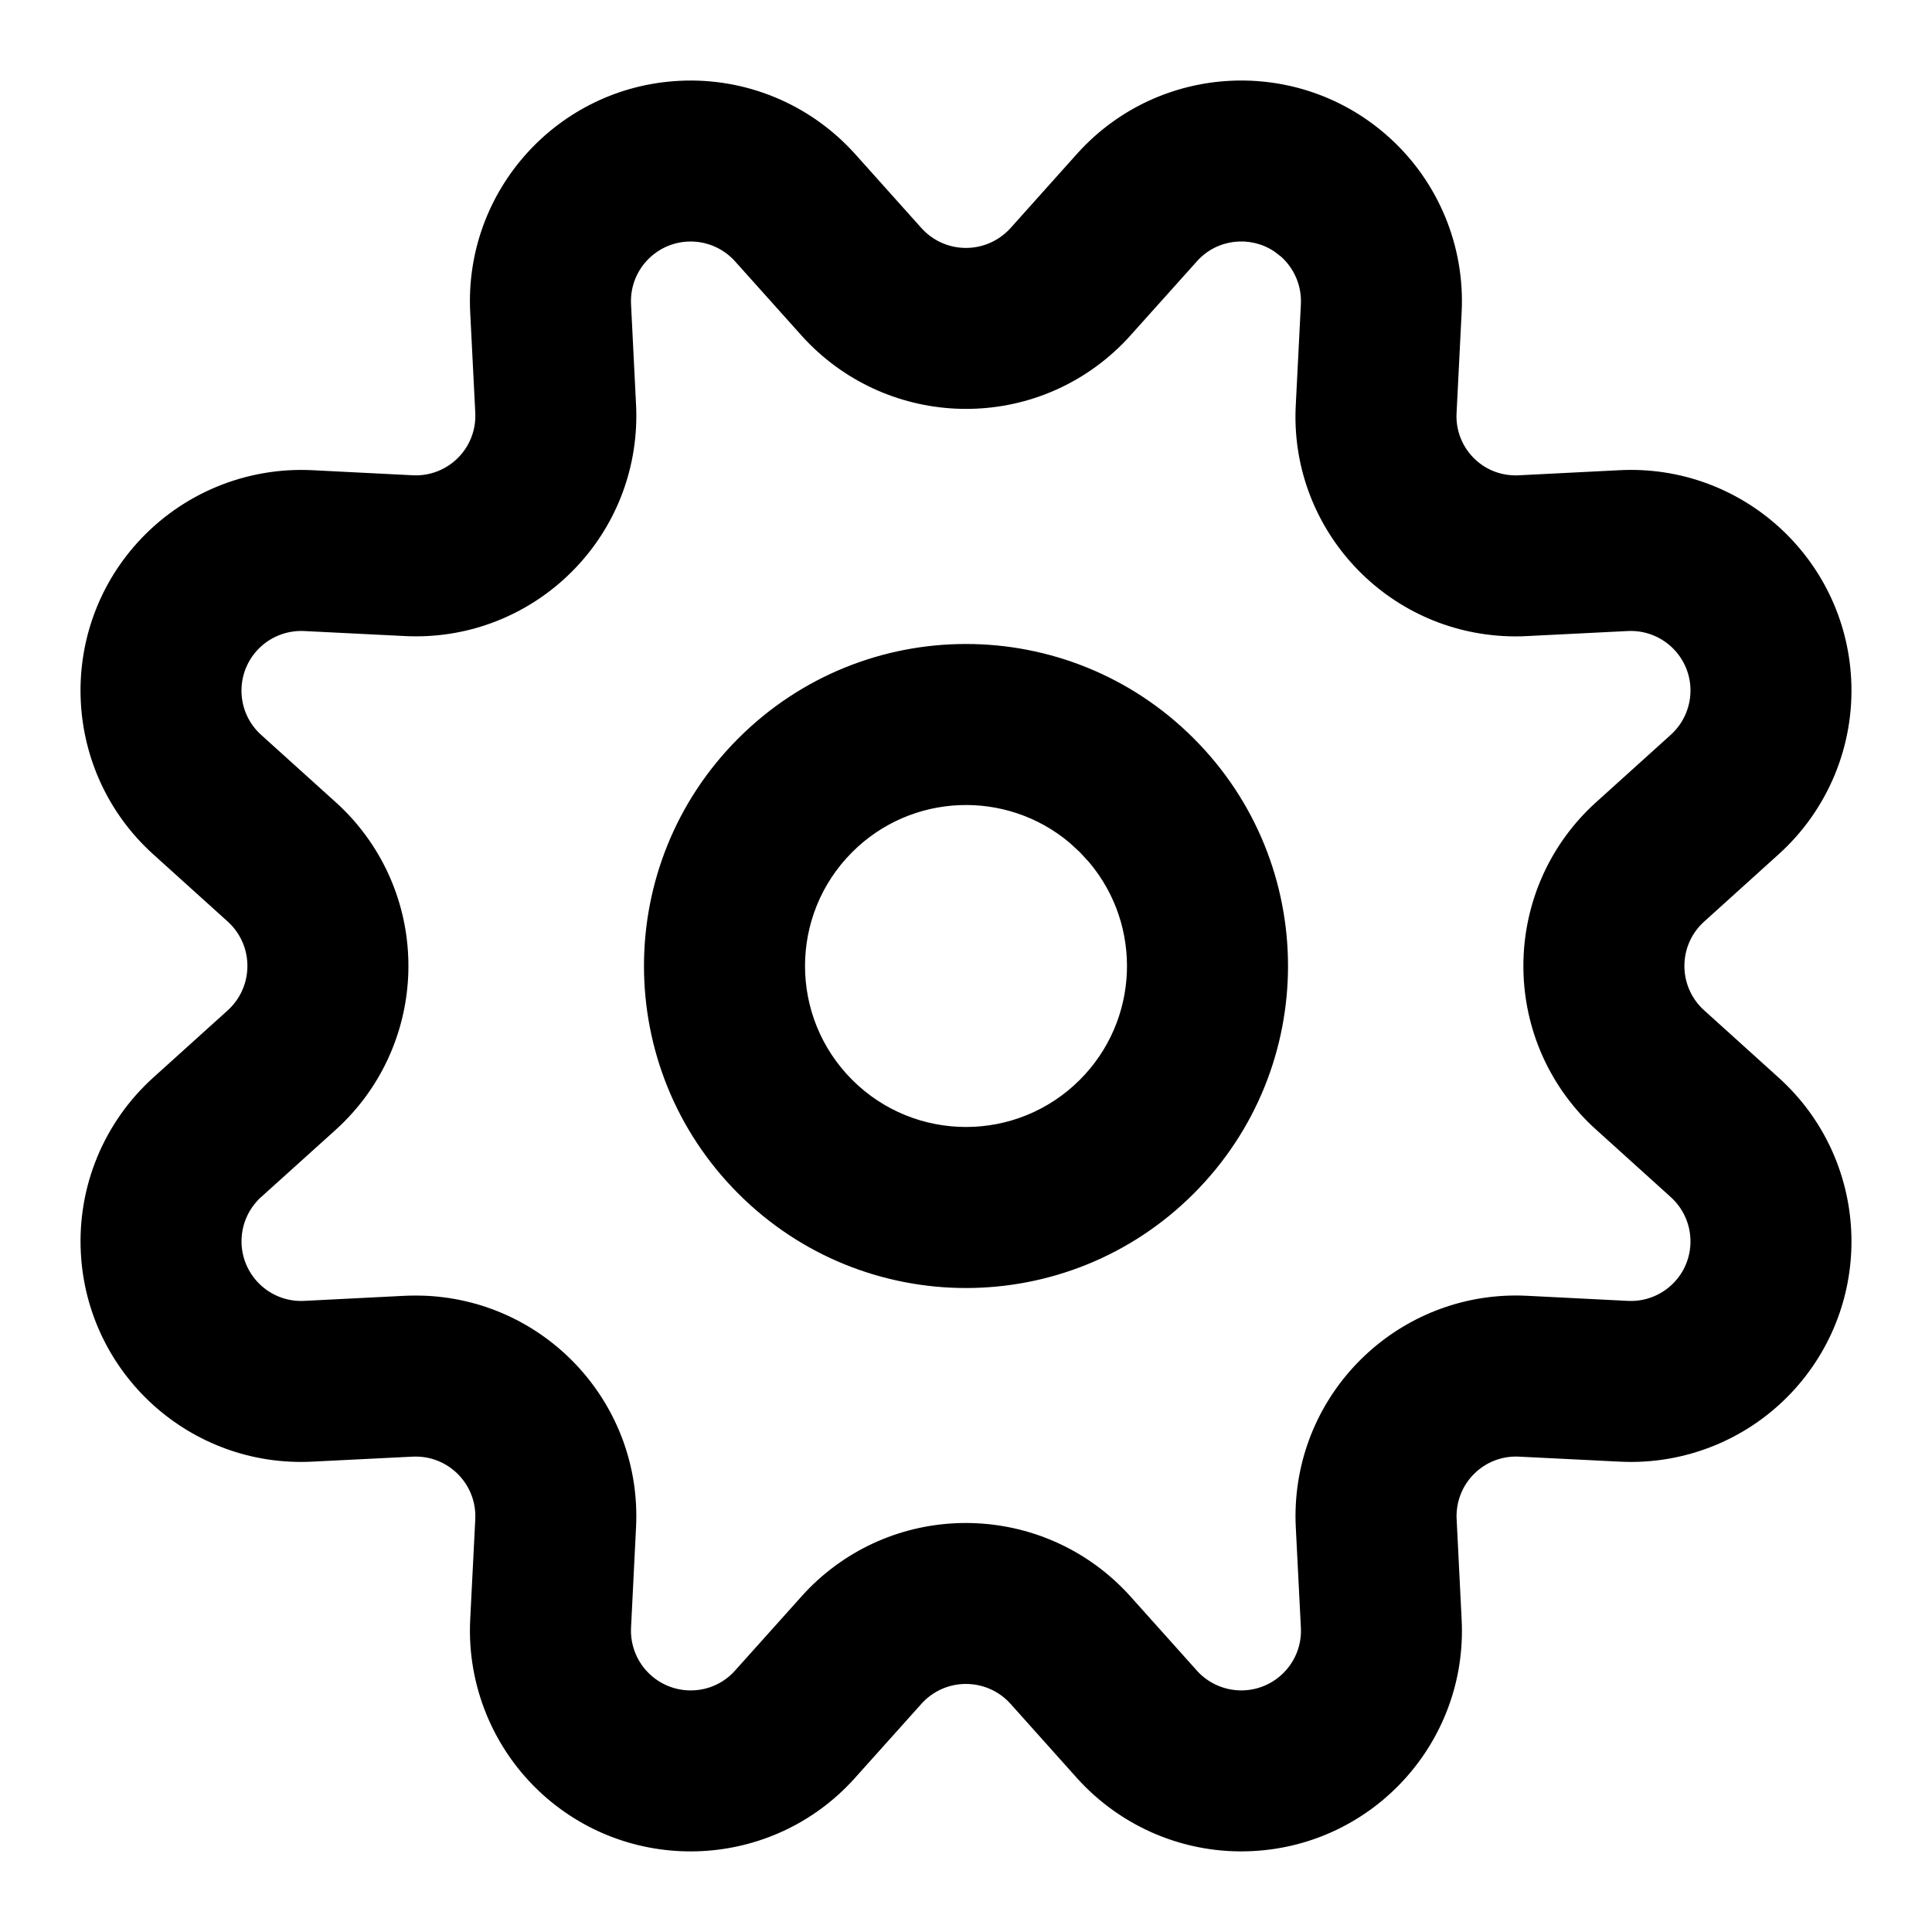 <svg xmlns="http://www.w3.org/2000/svg" width="24" height="24" viewBox="0 0 24 24">
  <path d="M1271.386,75.903 C1272.402,74.78 1274.135,74.693 1275.258,75.708 C1275.869,76.26 1276.199,77.058 1276.157,77.88 L1276.157,77.88 L1276.094,79.131 C1276.072,79.535 1276.381,79.882 1276.785,79.904 C1276.813,79.906 1276.84,79.906 1276.874,79.904 L1276.874,79.904 L1278.117,79.841 C1279.629,79.763 1280.917,80.924 1280.996,82.436 C1281.039,83.261 1280.707,84.061 1280.094,84.613 L1280.094,84.613 L1279.169,85.449 C1278.865,85.723 1278.841,86.192 1279.115,86.496 C1279.132,86.515 1279.15,86.533 1279.169,86.55 L1279.169,86.55 L1280.093,87.385 C1281.218,88.398 1281.308,90.13 1280.296,91.255 C1279.743,91.869 1278.943,92.2 1278.119,92.157 L1278.119,92.157 L1276.872,92.095 C1276.464,92.073 1276.116,92.387 1276.095,92.795 C1276.093,92.821 1276.093,92.847 1276.095,92.874 L1276.095,92.874 L1276.157,94.119 C1276.234,95.631 1275.07,96.919 1273.558,96.995 C1272.736,97.037 1271.939,96.707 1271.383,96.093 L1271.383,96.093 L1270.551,95.163 C1270.275,94.859 1269.805,94.835 1269.5,95.111 C1269.482,95.128 1269.464,95.145 1269.452,95.159 L1269.452,95.159 L1268.612,96.096 C1267.597,97.219 1265.863,97.306 1264.74,96.291 C1264.13,95.738 1263.8,94.941 1263.841,94.119 L1263.841,94.119 L1263.904,92.874 C1263.925,92.464 1263.609,92.115 1263.2,92.095 C1263.175,92.094 1263.15,92.094 1263.125,92.095 L1263.125,92.095 L1261.88,92.157 C1260.368,92.234 1259.08,91.07 1259.004,89.558 C1258.962,88.736 1259.292,87.939 1259.904,87.386 L1259.904,87.386 L1260.829,86.551 C1261.133,86.275 1261.157,85.805 1260.881,85.5 C1260.864,85.482 1260.847,85.464 1260.83,85.449 L1260.83,85.449 L1259.903,84.612 C1258.78,83.597 1258.693,81.863 1259.708,80.74 C1260.26,80.13 1261.058,79.8 1261.88,79.841 L1261.88,79.841 L1263.127,79.904 C1263.535,79.925 1263.883,79.612 1263.904,79.203 C1263.905,79.178 1263.905,79.152 1263.904,79.125 L1263.904,79.125 L1263.841,77.88 C1263.765,76.368 1264.928,75.08 1266.441,75.004 C1267.263,74.962 1268.06,75.292 1268.616,75.906 L1268.616,75.906 L1269.448,76.835 C1269.724,77.14 1270.194,77.163 1270.499,76.887 C1270.517,76.871 1270.534,76.854 1270.547,76.84 L1270.547,76.84 Z M1273.83,77.124 C1273.53,76.923 1273.12,76.968 1272.873,77.241 L1272.873,77.241 L1272.033,78.178 C1271.973,78.245 1271.908,78.309 1271.841,78.37 C1270.718,79.387 1268.983,79.301 1267.962,78.174 L1267.962,78.174 L1267.129,77.244 C1266.98,77.079 1266.764,76.99 1266.542,77.001 C1266.133,77.022 1265.818,77.37 1265.839,77.779 L1265.839,77.779 L1265.901,79.023 C1265.906,79.118 1265.906,79.213 1265.901,79.307 C1265.823,80.819 1264.534,81.98 1263.024,81.901 L1263.024,81.901 L1261.779,81.839 C1261.556,81.828 1261.341,81.917 1261.191,82.082 C1260.917,82.386 1260.94,82.854 1261.243,83.128 L1261.243,83.128 L1262.171,83.966 C1262.238,84.026 1262.302,84.09 1262.363,84.157 C1263.381,85.281 1263.295,87.016 1262.17,88.035 L1262.17,88.035 L1261.244,88.87 C1261.079,89.019 1260.99,89.235 1261.001,89.457 C1261.022,89.866 1261.37,90.181 1261.779,90.16 L1261.779,90.16 L1263.024,90.097 C1263.116,90.093 1263.208,90.093 1263.3,90.097 C1264.813,90.173 1265.978,91.461 1265.901,92.974 L1265.901,92.974 L1265.839,94.22 C1265.828,94.442 1265.917,94.658 1266.082,94.807 C1266.386,95.082 1266.854,95.058 1267.126,94.758 L1267.126,94.758 L1267.966,93.821 C1268.026,93.754 1268.09,93.69 1268.157,93.629 C1269.281,92.612 1271.016,92.697 1272.037,93.825 L1272.037,93.825 L1272.87,94.755 C1273.019,94.92 1273.235,95.009 1273.457,94.998 C1273.866,94.977 1274.181,94.629 1274.16,94.22 L1274.16,94.22 L1274.097,92.976 C1274.092,92.881 1274.092,92.786 1274.097,92.691 C1274.176,91.18 1275.465,90.019 1276.974,90.097 L1276.974,90.097 L1278.221,90.16 C1278.444,90.172 1278.66,90.082 1278.81,89.916 C1279.083,89.613 1279.059,89.145 1278.754,88.87 L1278.754,88.87 L1277.829,88.034 C1277.759,87.972 1277.693,87.906 1277.63,87.836 C1276.616,86.712 1276.705,84.979 1277.828,83.965 L1277.828,83.965 L1278.755,83.128 C1278.921,82.978 1279.01,82.762 1278.999,82.539 C1278.977,82.131 1278.629,81.818 1278.22,81.839 L1278.22,81.839 L1276.98,81.901 C1276.878,81.907 1276.775,81.907 1276.673,81.901 C1275.166,81.816 1274.013,80.526 1274.097,79.024 L1274.097,79.024 L1274.16,77.779 C1274.171,77.556 1274.082,77.341 1273.917,77.191 L1273.917,77.191 Z M1272.828,83.172 C1274.391,84.734 1274.391,87.266 1272.828,88.828 C1271.266,90.391 1268.734,90.391 1267.172,88.828 C1265.609,87.266 1265.609,84.734 1267.172,83.172 C1268.734,81.609 1271.266,81.609 1272.828,83.172 Z M1268.586,84.586 C1267.805,85.367 1267.805,86.633 1268.586,87.414 C1269.367,88.195 1270.633,88.195 1271.414,87.414 C1272.154,86.674 1272.193,85.499 1271.531,84.713 L1271.414,84.586 L1271.287,84.469 C1270.501,83.807 1269.326,83.846 1268.586,84.586 Z" transform="translate(-1258 -74)"/>
</svg>
